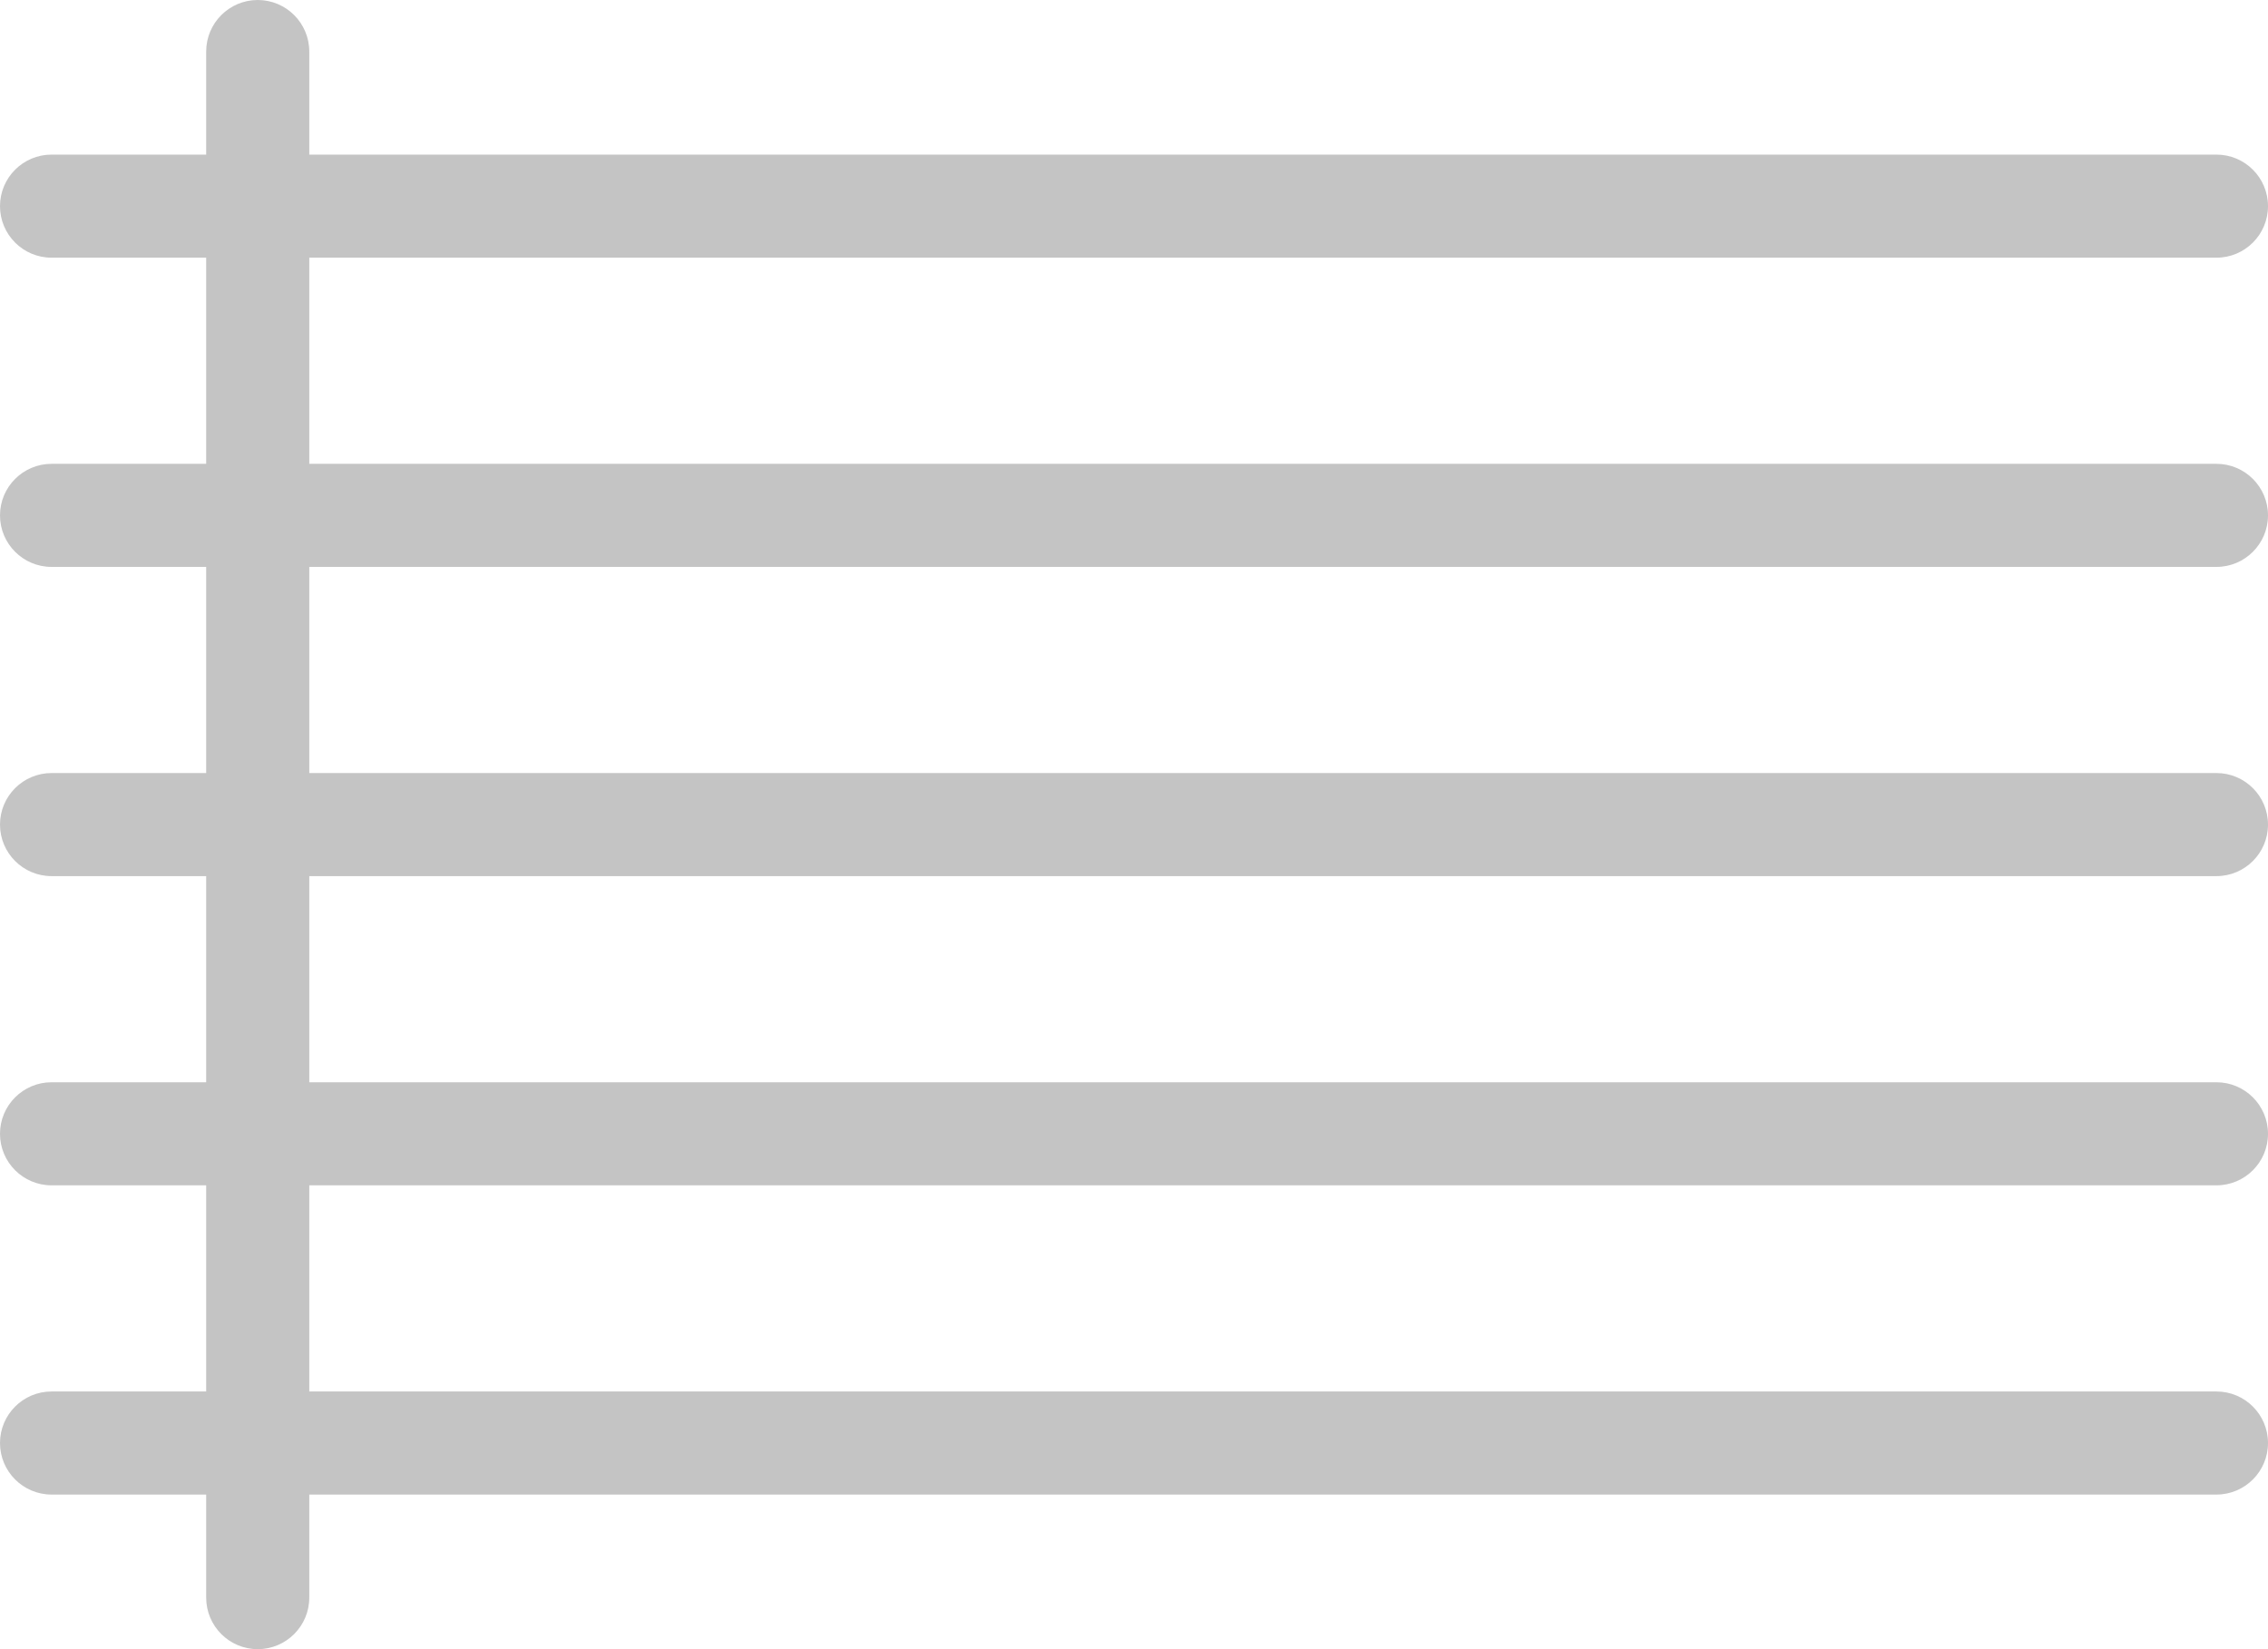 <svg width="44" height="32" viewBox="0 0 44 32" fill="none" xmlns="http://www.w3.org/2000/svg">
<path fill-rule="evenodd" clip-rule="evenodd" d="M6 1C6 0.448 5.552 0 5 0C4.448 0 4 0.448 4 1V3H1C0.448 3 0 3.448 0 4C0 4.552 0.448 5 1 5H4V9H1C0.448 9 0 9.448 0 10C0 10.552 0.448 11 1 11H4V15H1C0.448 15 0 15.448 0 16C0 16.552 0.448 17 1 17H4V21H1C0.448 21 0 21.448 0 22C0 22.552 0.448 23 1 23H4L4 27H1C0.448 27 0 27.448 0 28C0 28.552 0.448 29 1 29H4V31C4 31.552 4.448 32 5 32C5.552 32 6 31.552 6 31V29H43C43.552 29 44 28.552 44 28C44 27.448 43.552 27 43 27H6V23H43C43.552 23 44 22.552 44 22C44 21.448 43.552 21 43 21H6V17H43C43.552 17 44 16.552 44 16C44 15.448 43.552 15 43 15H6V11H43C43.552 11 44 10.552 44 10C44 9.448 43.552 9 43 9H6V5H43C43.552 5 44 4.552 44 4C44 3.448 43.552 3 43 3H6V1Z" fill="#C4C4C4"/>
</svg>

